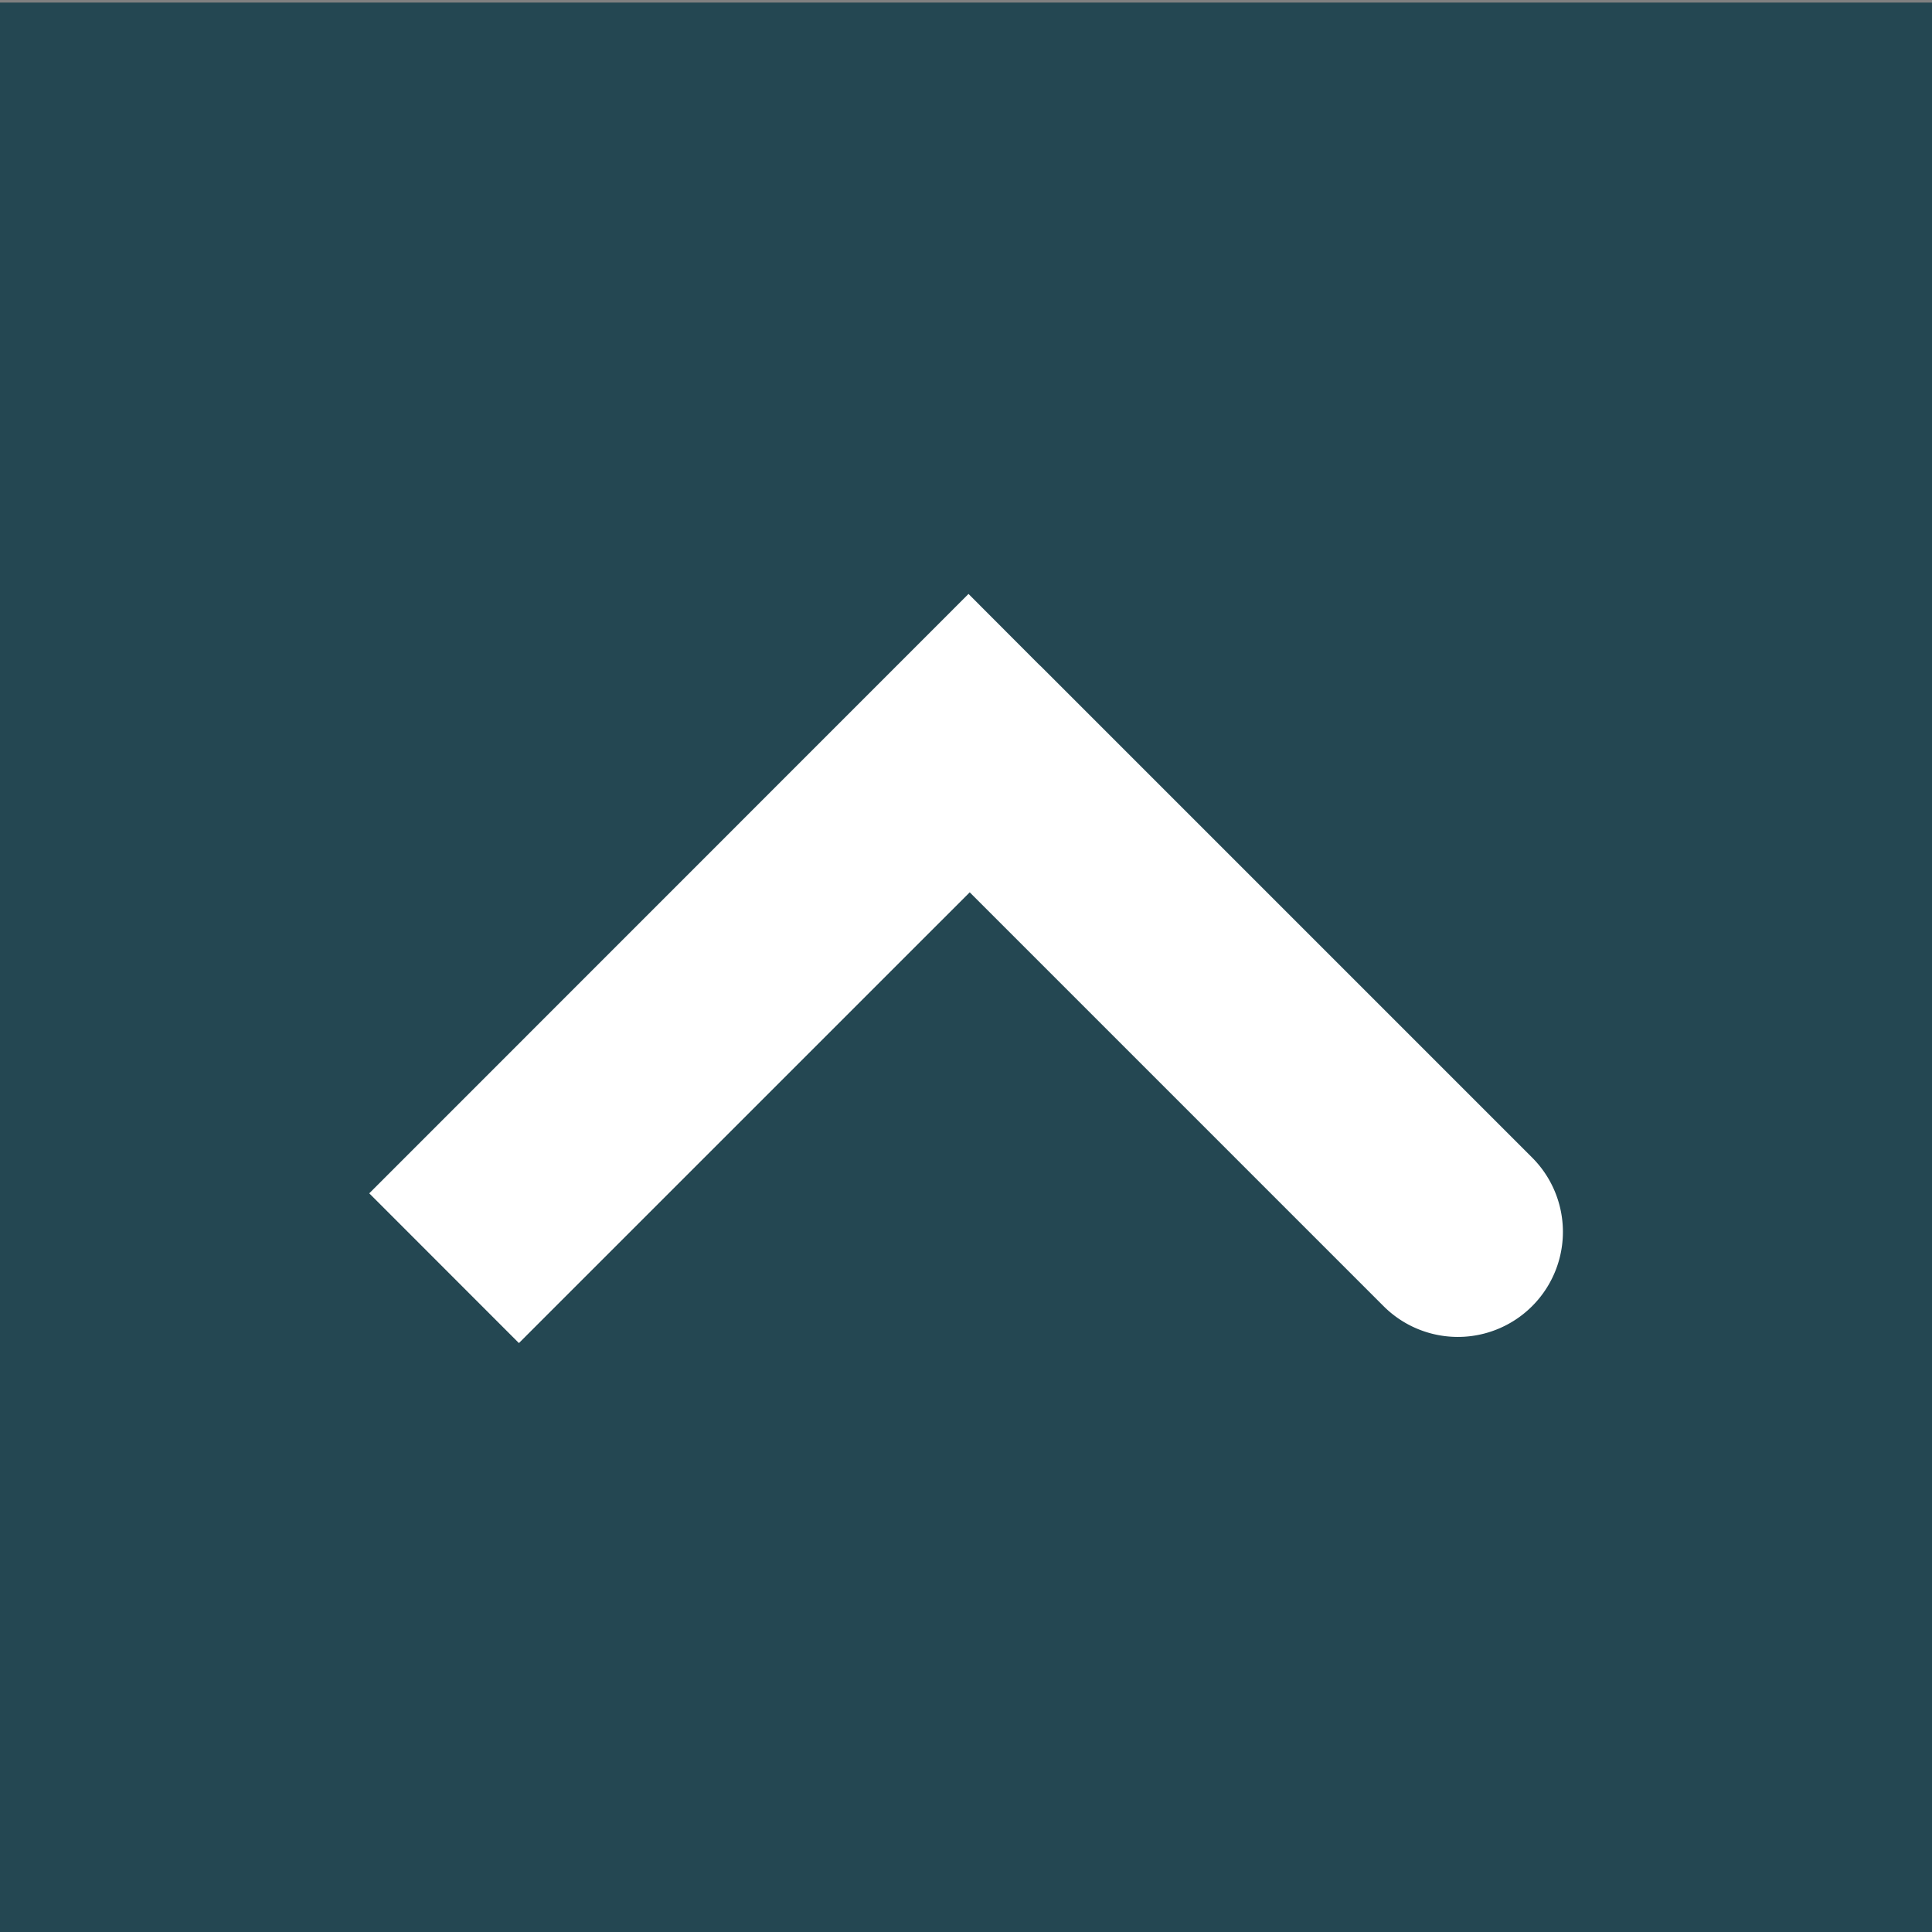 <svg xmlns="http://www.w3.org/2000/svg" viewBox="0 0 396.85 396.85"><rect x="0" y="0" width="396.85" height="396.85" fill="#808080" stroke="none"/><defs><style>.cls-1{fill:#244752;}.cls-2{fill:#fff;}</style></defs><g id="Layer_2" data-name="Layer 2"><rect class="cls-1" y="0.53" width="396.85" height="396.85"/><path class="cls-2" d="M198.94,122,75.85,245.12l30.74,30.76,92.6-92.59,85,85a21.58,21.58,0,0,0,30.53-30.51L214.27,137.33c-.26-.27-.53-.53-.8-.77Z"/></g></svg>